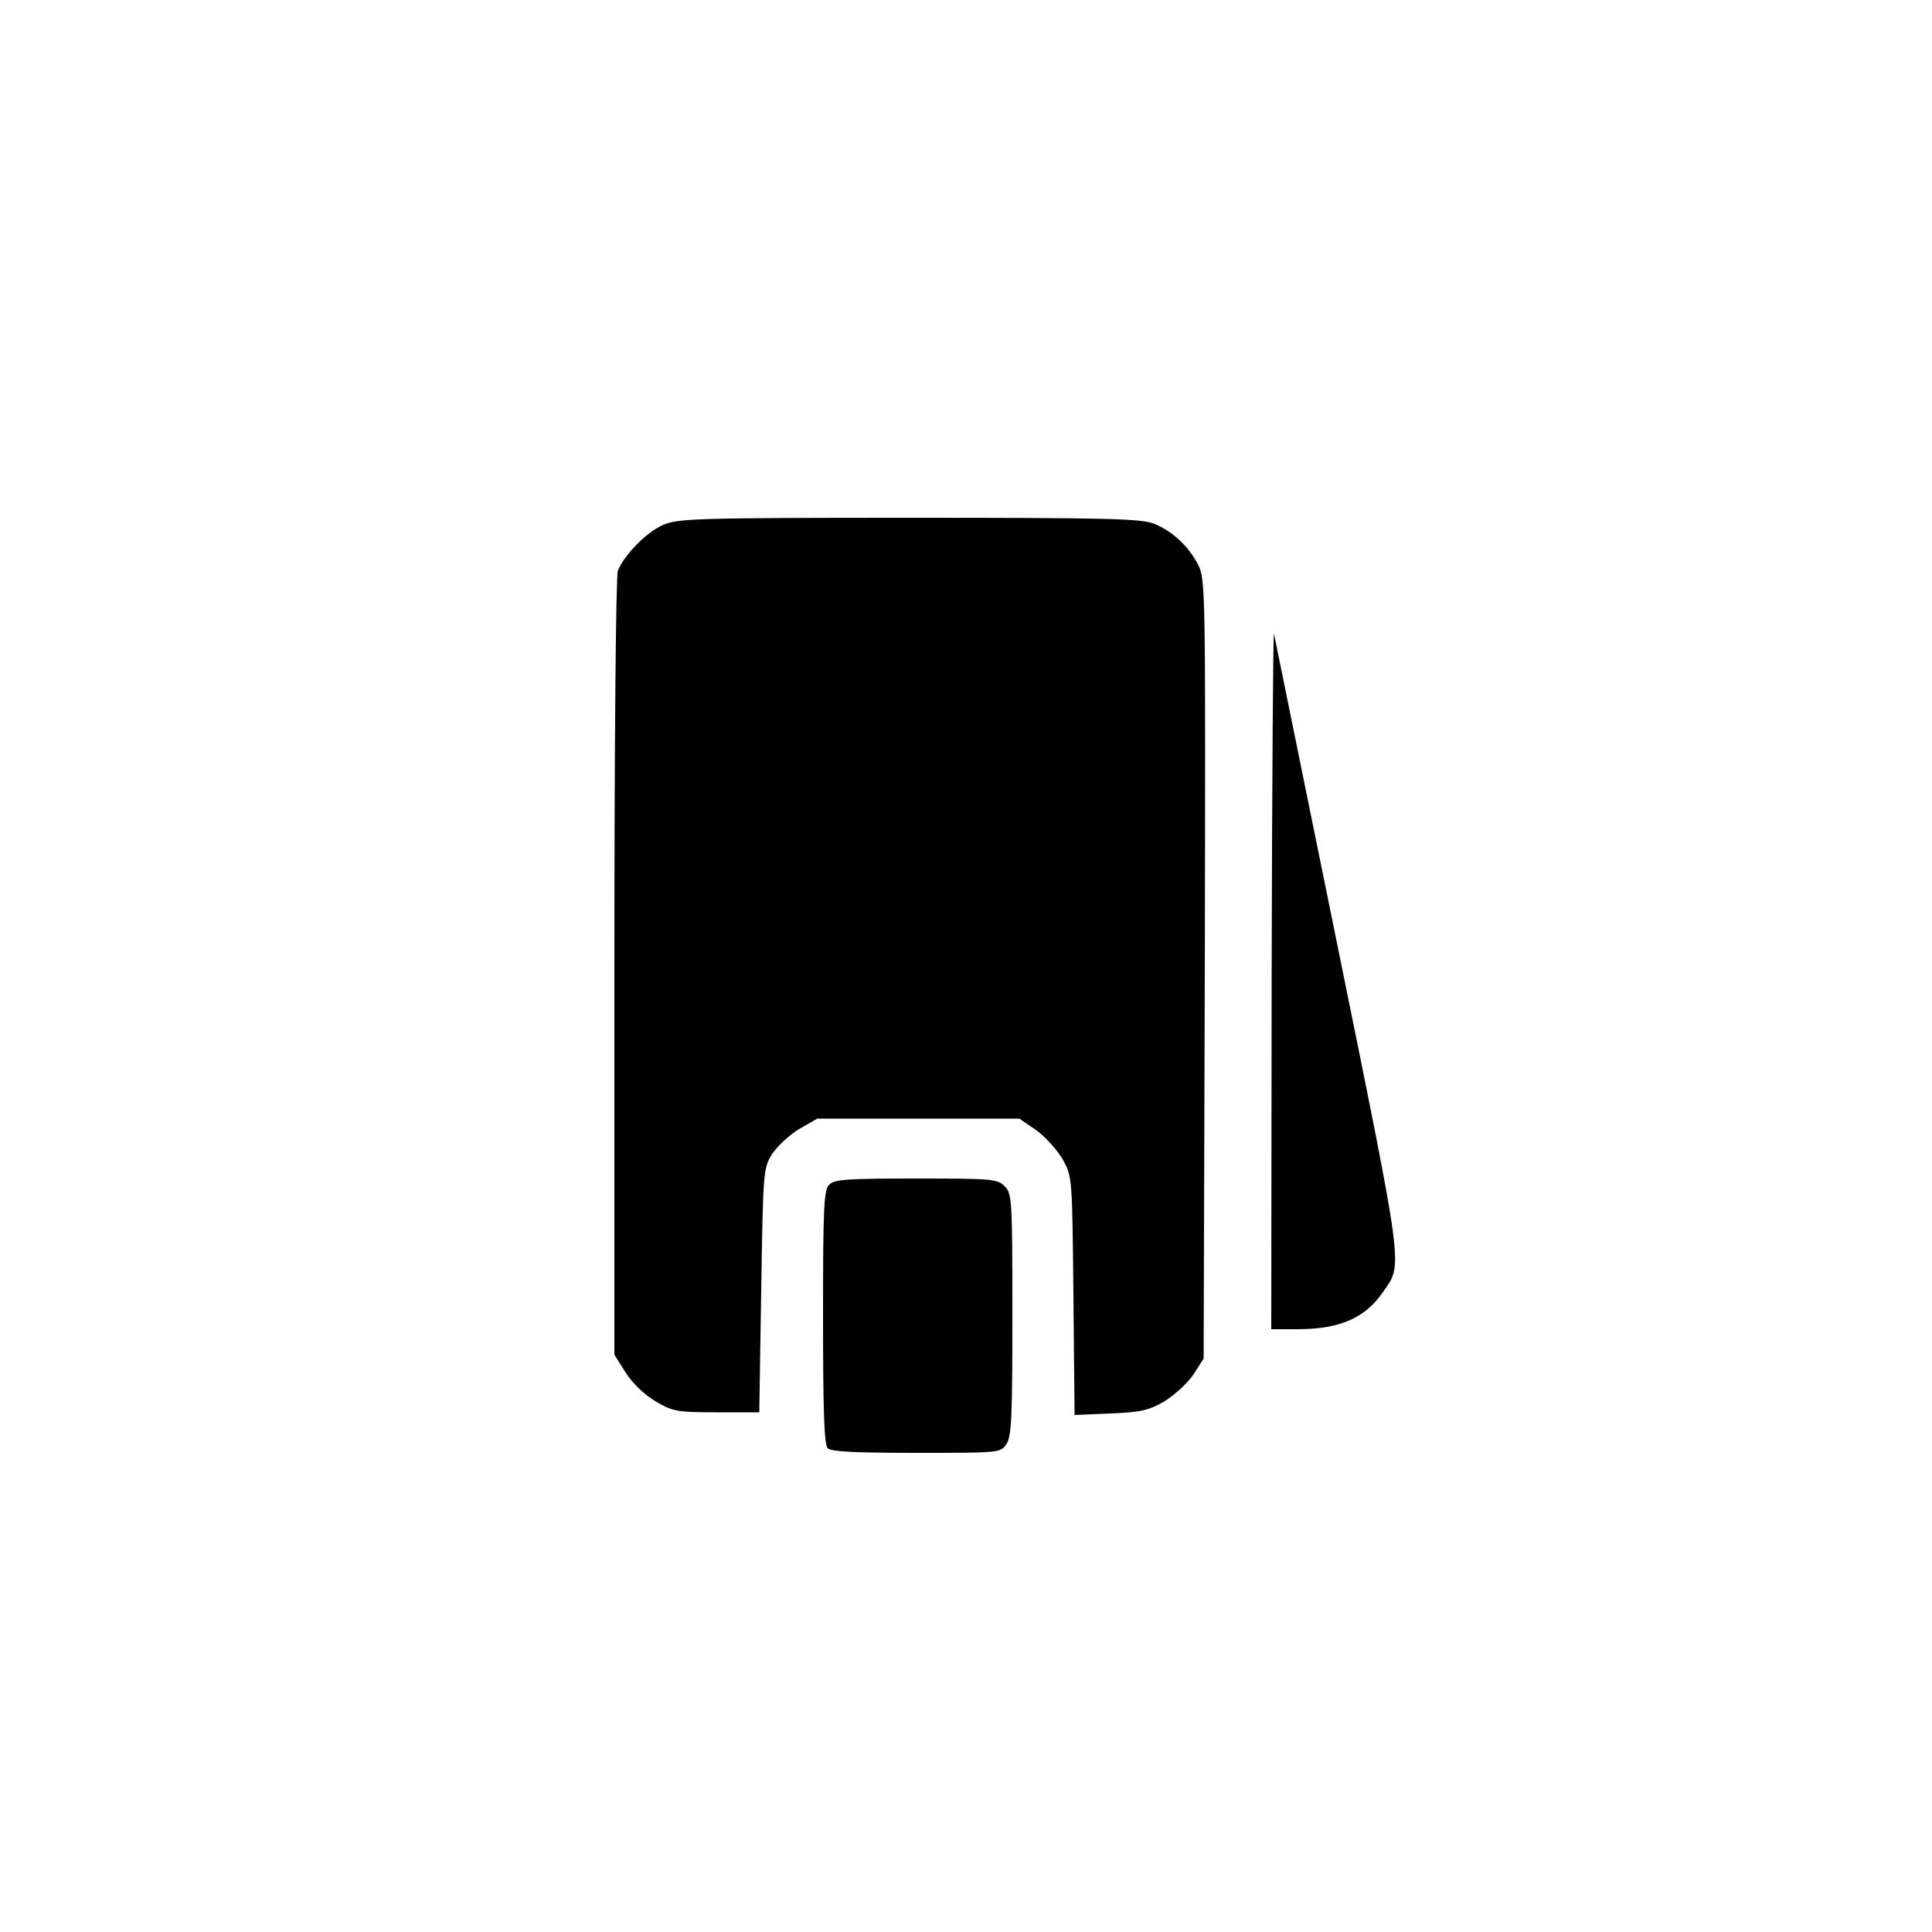 <?xml version="1.0" standalone="no"?>
<!DOCTYPE svg PUBLIC "-//W3C//DTD SVG 20010904//EN"
 "http://www.w3.org/TR/2001/REC-SVG-20010904/DTD/svg10.dtd">
<svg version="1.0" xmlns="http://www.w3.org/2000/svg"
 width="500pt" height="500pt" viewBox="0 0 500 500"
 preserveAspectRatio="xMidYMid meet">

<g transform="translate(0,500) scale(0.1,-0.1)"
fill="#000000" stroke="none">
<path d="M1715 3641 c-43 -19 -100 -78 -116 -118 -5 -14 -9 -431 -9 -1027 l0
-1002 29 -46 c18 -28 48 -57 78 -75 45 -26 55 -28 158 -28 l110 0 5 315 c5
308 5 316 28 353 13 20 45 50 70 65 l47 27 262 0 261 0 44 -30 c23 -17 54 -51
68 -75 25 -45 25 -46 28 -354 l3 -308 93 4 c78 3 99 8 139 31 26 16 60 47 75
69 l27 42 3 1008 c2 978 2 1009 -17 1046 -25 48 -66 87 -113 106 -32 14 -117
16 -635 16 -557 0 -601 -2 -638 -19z"/>
<path d="M3291 2473 l-1 -913 68 0 c109 0 175 29 221 96 52 75 56 42 -117 894
-88 432 -162 796 -165 810 -2 14 -5 -386 -6 -887z"/>
<path d="M2146 1934 c-14 -13 -16 -59 -16 -343 0 -241 3 -330 12 -339 9 -9 74
-12 229 -12 214 0 218 0 233 22 14 19 16 68 16 335 0 300 -1 314 -20 333 -19
19 -33 20 -229 20 -177 0 -212 -2 -225 -16z"/>
</g>
</svg>

